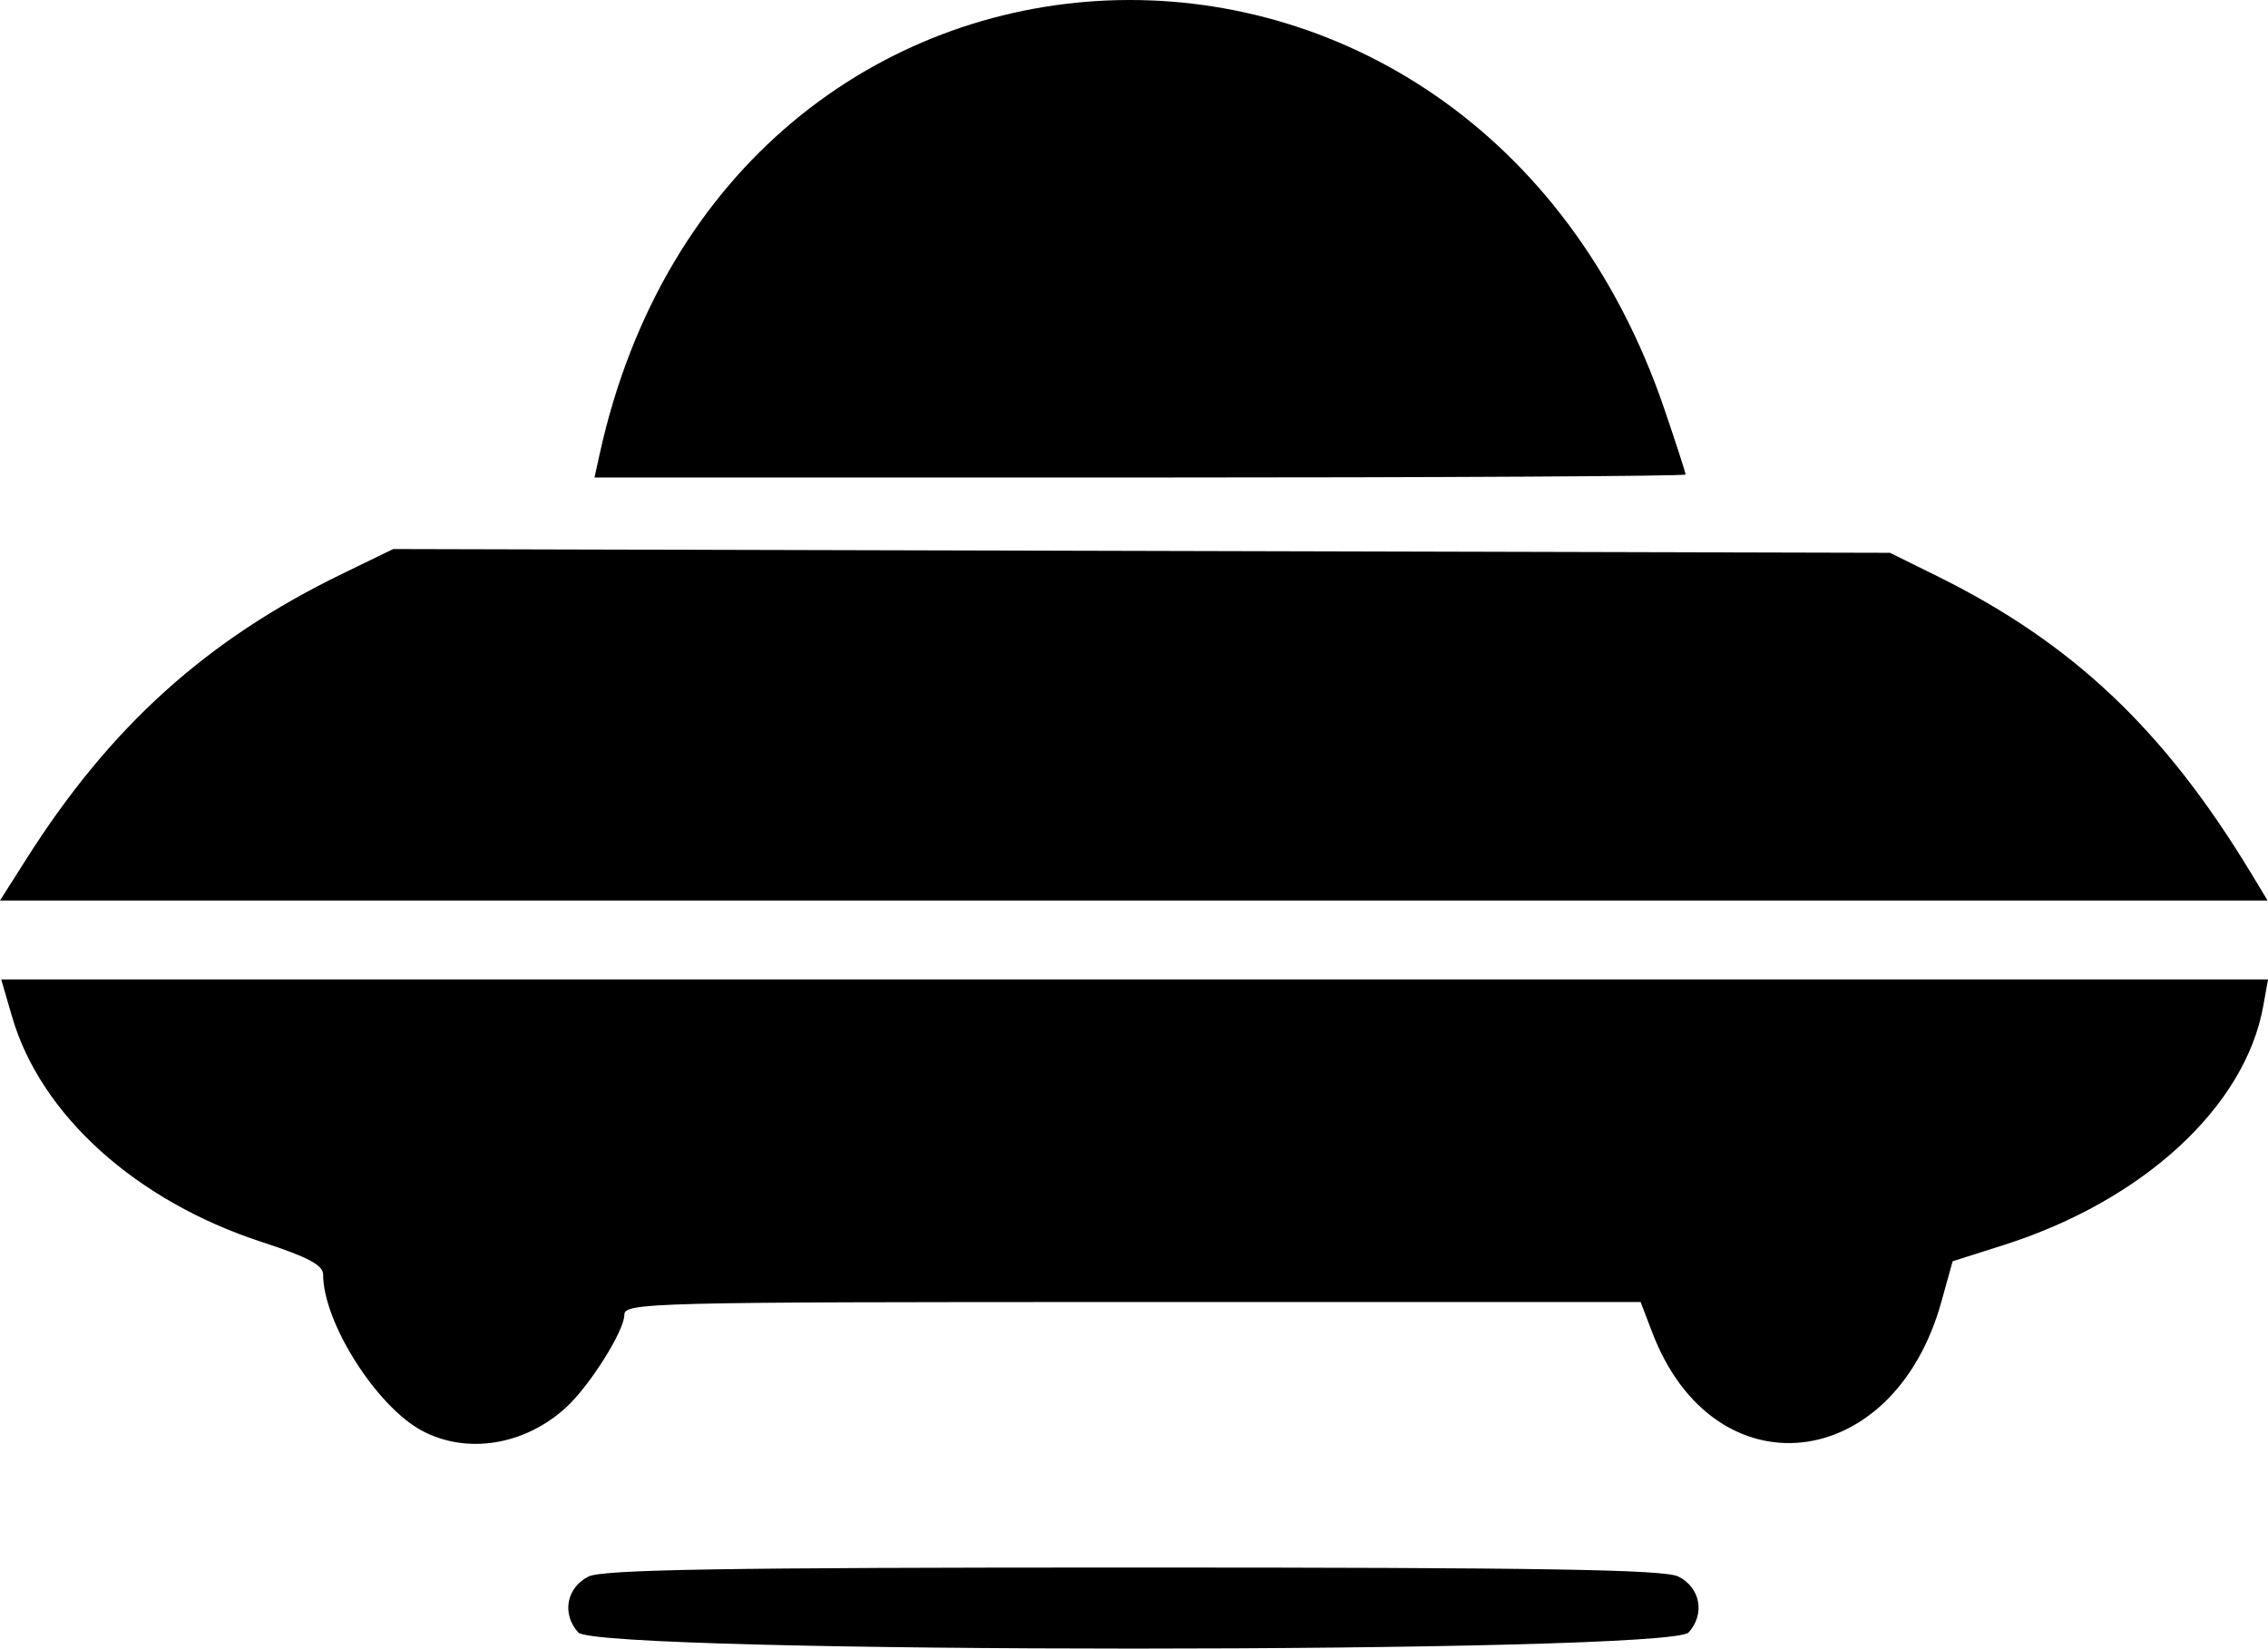 <?xml version="1.0" encoding="UTF-8" standalone="no"?>
<!-- Created with Inkscape (http://www.inkscape.org/) -->

<svg
   width="61.513mm"
   height="44.721mm"
   viewBox="0 0 61.513 44.721"
   version="1.1"
   id="svg1"
   xml:space="preserve"
   inkscape:version="1.4.2 (ebf0e940d0, 2025-05-08)"
   sodipodi:docname="icon_vehicles.svg"
   xmlns:inkscape="http://www.inkscape.org/namespaces/inkscape"
   xmlns:sodipodi="http://sodipodi.sourceforge.net/DTD/sodipodi-0.dtd"
   xmlns="http://www.w3.org/2000/svg"
   xmlns:svg="http://www.w3.org/2000/svg"><sodipodi:namedview
     id="namedview1"
     pagecolor="#ffffff"
     bordercolor="#000000"
     borderopacity="0.25"
     inkscape:showpageshadow="2"
     inkscape:pageopacity="0.0"
     inkscape:pagecheckerboard="0"
     inkscape:deskcolor="#d1d1d1"
     inkscape:document-units="mm"
     inkscape:zoom="0.72248176"
     inkscape:cx="-18.685593"
     inkscape:cy="180.6274"
     inkscape:window-width="1920"
     inkscape:window-height="1020"
     inkscape:window-x="0"
     inkscape:window-y="0"
     inkscape:window-maximized="1"
     inkscape:current-layer="layer1" /><defs
     id="defs1" /><g
     inkscape:label="Layer 1"
     inkscape:groupmode="layer"
     id="layer1"
     transform="translate(-25.28,-17.536)"><path
       d="m 40.963,61.819 c -0.452,-0.499 -0.321,-1.214 0.277,-1.516 0.378,-0.191 3.67,-0.245 14.781,-0.245 11.111,0 14.403,0.055 14.781,0.245 0.598,0.301 0.729,1.017 0.277,1.516 -0.528,0.584 -29.588,0.584 -30.117,0 z m -4.227,-5.466 c -1.24,-0.655 -2.692,-2.943 -2.692,-4.242 0,-0.257 -0.411,-0.475 -1.657,-0.881 -3.413,-1.112 -6,-3.442 -6.777,-6.105 L 25.313,44.104 H 56.053 86.794 l -0.131,0.729 c -0.492,2.728 -3.259,5.275 -7.036,6.476 l -1.387,0.441 -0.307,1.103 c -1.302,4.684 -6.171,5.2 -7.839,0.832 l -0.317,-0.829 h -13.782 c -13.154,0 -13.782,0.016 -13.782,0.351 0,0.429 -0.941,1.924 -1.58,2.509 -1.118,1.024 -2.681,1.279 -3.897,0.637 z M 25.989,40.847 c 2.278,-3.596 4.887,-5.954 8.568,-7.743 l 1.387,-0.674 20.298,0.051 20.298,0.051 1.264,0.624 c 3.692,1.824 6.177,4.176 8.537,8.079 l 0.441,0.729 H 56.031 25.28 Z m 15.553,-10.985 c 3.469,-15.792 23.638,-16.639 28.885,-1.213 0.314,0.922 0.57,1.714 0.57,1.759 0,0.045 -6.658,0.082 -14.797,0.082 H 41.404 Z"
       style="fill:#000000"
       id="path1-7" /></g></svg>

